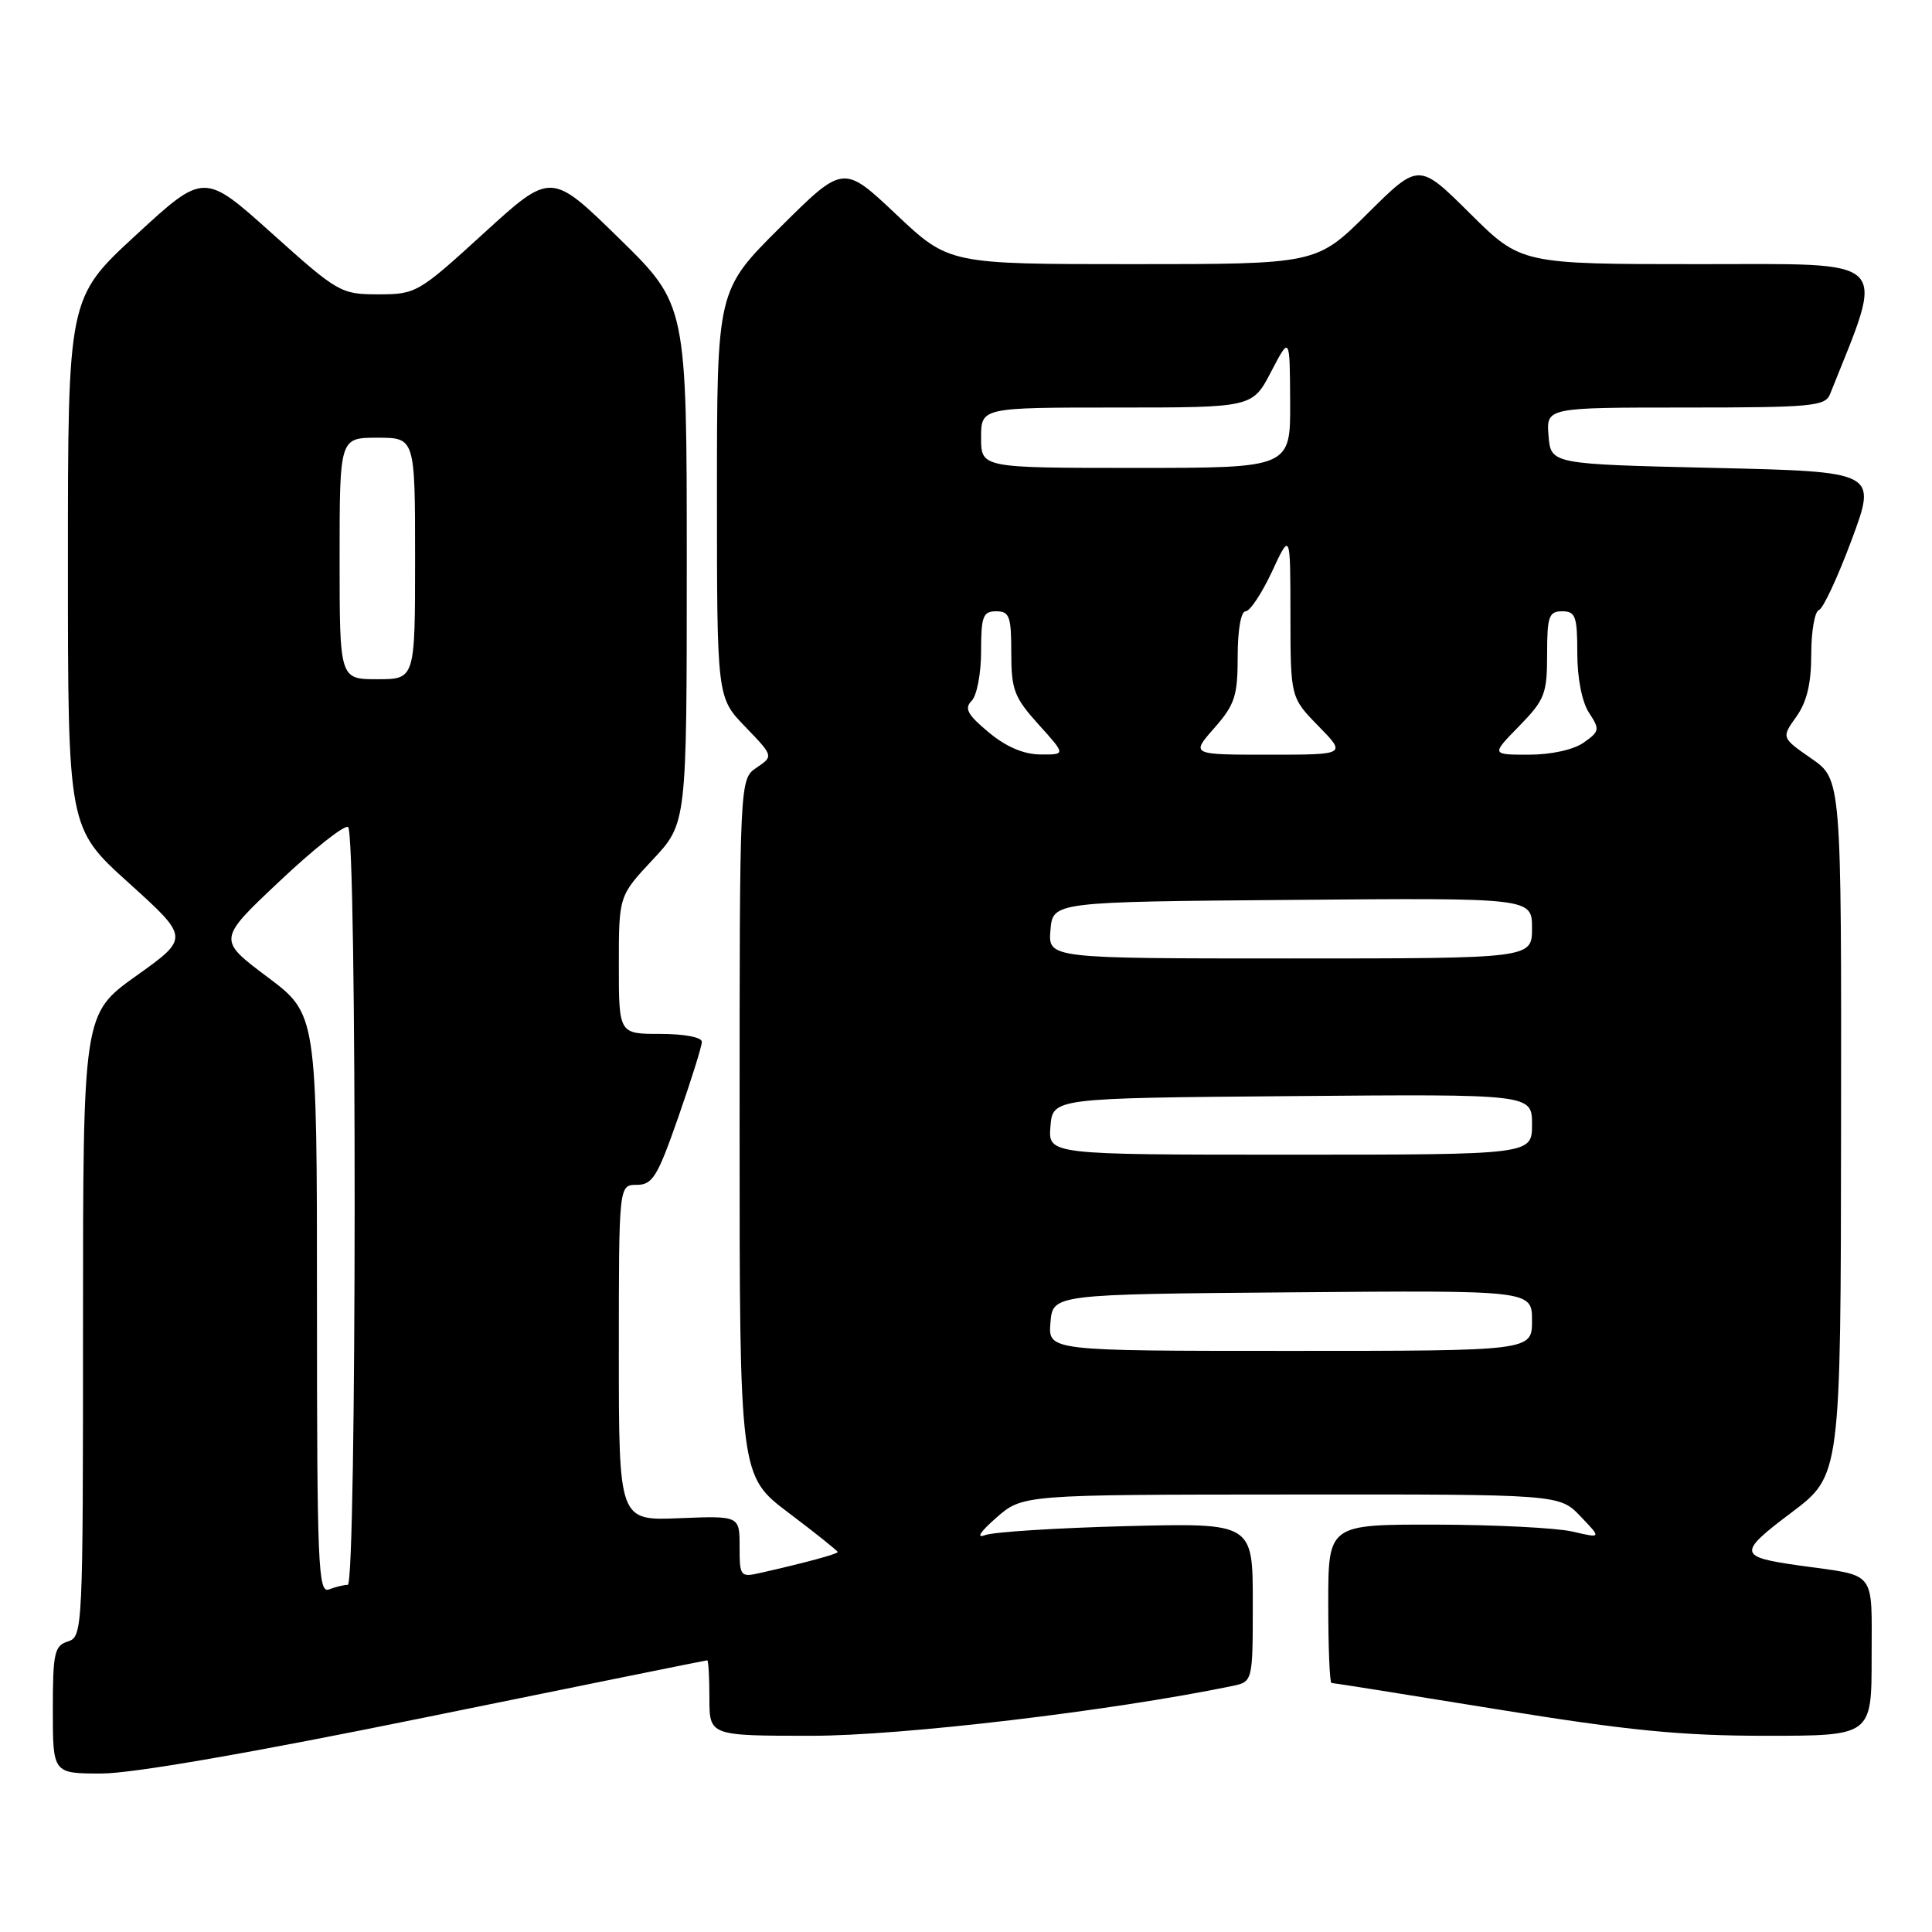 <?xml version="1.0" encoding="UTF-8" standalone="no"?>
<!DOCTYPE svg PUBLIC "-//W3C//DTD SVG 1.1//EN" "http://www.w3.org/Graphics/SVG/1.1/DTD/svg11.dtd" >
<svg xmlns="http://www.w3.org/2000/svg" xmlns:xlink="http://www.w3.org/1999/xlink" version="1.1" viewBox="0 0 256 256">
 <g >
 <path fill="currentColor"
d=" M 56.67 227.50 C 76.88 223.38 93.56 220.00 93.71 220.00 C 93.87 220.00 94.00 222.25 94.00 225.00 C 94.00 230.00 94.00 230.00 107.55 230.00 C 119.49 230.00 147.26 226.71 163.25 223.41 C 166.00 222.84 166.00 222.84 166.00 212.32 C 166.00 201.80 166.00 201.80 149.25 202.22 C 140.04 202.46 131.60 202.99 130.50 203.42 C 129.30 203.87 129.91 202.95 132.00 201.12 C 135.50 198.05 135.50 198.05 171.06 198.03 C 206.63 198.00 206.63 198.00 209.42 200.92 C 212.22 203.84 212.22 203.84 208.36 202.94 C 206.24 202.45 198.09 202.04 190.25 202.02 C 176.00 202.00 176.00 202.00 176.00 212.50 C 176.00 218.28 176.19 223.00 176.43 223.00 C 176.67 223.00 186.57 224.57 198.43 226.50 C 215.72 229.31 222.77 230.00 234.00 230.00 C 248.00 230.00 248.00 230.00 248.00 219.61 C 248.00 207.88 248.78 208.88 238.50 207.45 C 230.29 206.30 230.21 205.82 237.38 200.42 C 243.91 195.50 243.91 195.50 243.95 149.39 C 244.00 103.27 244.00 103.27 240.02 100.51 C 236.04 97.75 236.04 97.75 238.02 94.97 C 239.42 93.01 240.00 90.57 240.00 86.68 C 240.00 83.65 240.46 81.01 241.02 80.83 C 241.58 80.64 243.53 76.44 245.37 71.49 C 248.70 62.50 248.70 62.50 227.10 62.00 C 205.50 61.50 205.50 61.50 205.19 57.75 C 204.88 54.00 204.88 54.00 223.33 54.00 C 239.97 54.00 241.85 53.83 242.48 52.25 C 249.84 33.81 251.03 35.00 225.25 35.00 C 201.55 35.00 201.55 35.00 194.78 28.28 C 188.00 21.55 188.00 21.55 181.22 28.28 C 174.45 35.00 174.45 35.00 150.10 35.00 C 125.74 35.00 125.74 35.00 118.74 28.40 C 111.75 21.80 111.75 21.80 103.37 30.13 C 95.00 38.46 95.00 38.46 95.00 65.44 C 95.00 92.42 95.00 92.42 98.75 96.30 C 102.50 100.19 102.50 100.19 100.25 101.72 C 98.00 103.24 98.00 103.24 98.00 149.40 C 98.00 195.55 98.00 195.55 104.50 200.46 C 108.08 203.16 111.00 205.50 111.00 205.65 C 111.00 205.91 106.59 207.10 100.75 208.42 C 98.10 209.02 98.00 208.89 98.00 204.94 C 98.00 200.85 98.00 200.85 90.00 201.17 C 82.00 201.50 82.00 201.50 82.00 179.25 C 82.00 157.00 82.00 157.00 84.37 157.00 C 86.46 157.00 87.12 155.93 89.87 148.05 C 91.59 143.13 93.00 138.63 93.00 138.05 C 93.00 137.44 90.67 137.00 87.50 137.00 C 82.00 137.00 82.00 137.00 82.00 127.85 C 82.00 118.71 82.00 118.71 86.50 113.90 C 91.00 109.09 91.00 109.09 91.00 74.72 C 91.00 40.36 91.00 40.36 82.01 31.56 C 73.02 22.77 73.02 22.77 64.13 30.88 C 55.44 38.82 55.12 39.00 50.14 39.00 C 45.16 39.00 44.80 38.79 36.03 30.92 C 27.03 22.84 27.03 22.84 18.01 31.15 C 9.00 39.46 9.00 39.46 9.00 74.59 C 9.00 109.72 9.00 109.72 17.06 116.99 C 25.11 124.27 25.11 124.27 18.06 129.30 C 11.00 134.34 11.00 134.34 11.00 175.60 C 11.00 215.99 10.96 216.88 9.00 217.50 C 7.21 218.07 7.00 219.01 7.00 226.57 C 7.00 235.00 7.00 235.00 13.45 235.00 C 17.55 235.00 33.34 232.26 56.67 227.50 Z  M 42.00 172.79 C 42.00 134.37 42.00 134.37 35.41 129.44 C 28.83 124.50 28.83 124.50 37.04 116.77 C 41.55 112.51 45.64 109.28 46.12 109.58 C 47.31 110.31 47.27 210.00 46.08 210.00 C 45.58 210.00 44.45 210.27 43.58 210.61 C 42.16 211.15 42.00 207.42 42.00 172.79 Z  M 139.19 175.25 C 139.50 171.50 139.50 171.50 171.25 171.24 C 203.00 170.97 203.00 170.97 203.00 174.99 C 203.00 179.00 203.00 179.00 170.94 179.00 C 138.88 179.00 138.88 179.00 139.19 175.25 Z  M 139.19 149.25 C 139.50 145.50 139.50 145.50 171.25 145.24 C 203.00 144.97 203.00 144.97 203.00 148.99 C 203.00 153.00 203.00 153.00 170.94 153.00 C 138.88 153.00 138.88 153.00 139.19 149.25 Z  M 139.19 123.25 C 139.50 119.50 139.50 119.50 171.25 119.24 C 203.00 118.97 203.00 118.97 203.00 122.99 C 203.00 127.00 203.00 127.00 170.94 127.00 C 138.88 127.00 138.88 127.00 139.19 123.25 Z  M 131.00 97.03 C 128.19 94.70 127.75 93.87 128.75 92.86 C 129.44 92.17 130.00 89.22 130.00 86.30 C 130.00 81.67 130.25 81.00 132.00 81.00 C 133.76 81.00 134.00 81.67 134.00 86.50 C 134.00 91.41 134.39 92.42 137.62 96.00 C 141.23 100.00 141.23 100.00 137.87 99.97 C 135.64 99.96 133.31 98.96 131.00 97.03 Z  M 160.90 96.47 C 163.63 93.36 164.00 92.21 164.00 86.97 C 164.00 83.48 164.43 81.00 165.05 81.00 C 165.62 81.00 167.19 78.64 168.54 75.75 C 170.98 70.50 170.98 70.50 170.99 81.46 C 171.00 92.42 171.00 92.42 174.70 96.21 C 178.41 100.00 178.41 100.00 168.10 100.00 C 157.79 100.00 157.79 100.00 160.90 96.47 Z  M 201.30 96.21 C 204.69 92.73 205.00 91.94 205.00 86.71 C 205.00 81.67 205.23 81.00 207.00 81.00 C 208.76 81.00 209.00 81.67 209.00 86.54 C 209.00 89.86 209.62 93.02 210.55 94.44 C 212.01 96.66 211.96 96.91 209.83 98.41 C 208.49 99.35 205.51 100.00 202.57 100.00 C 197.59 100.00 197.59 100.00 201.30 96.21 Z  M 45.00 74.00 C 45.00 58.00 45.00 58.00 50.00 58.00 C 55.00 58.00 55.00 58.00 55.00 74.00 C 55.00 90.00 55.00 90.00 50.00 90.00 C 45.00 90.00 45.00 90.00 45.00 74.00 Z  M 130.00 58.00 C 130.00 54.00 130.00 54.00 147.98 54.00 C 165.96 54.00 165.96 54.00 168.43 49.25 C 170.91 44.50 170.91 44.50 170.95 53.25 C 171.00 62.00 171.00 62.00 150.50 62.00 C 130.00 62.00 130.00 62.00 130.00 58.00 Z "/>
</g>
</svg>